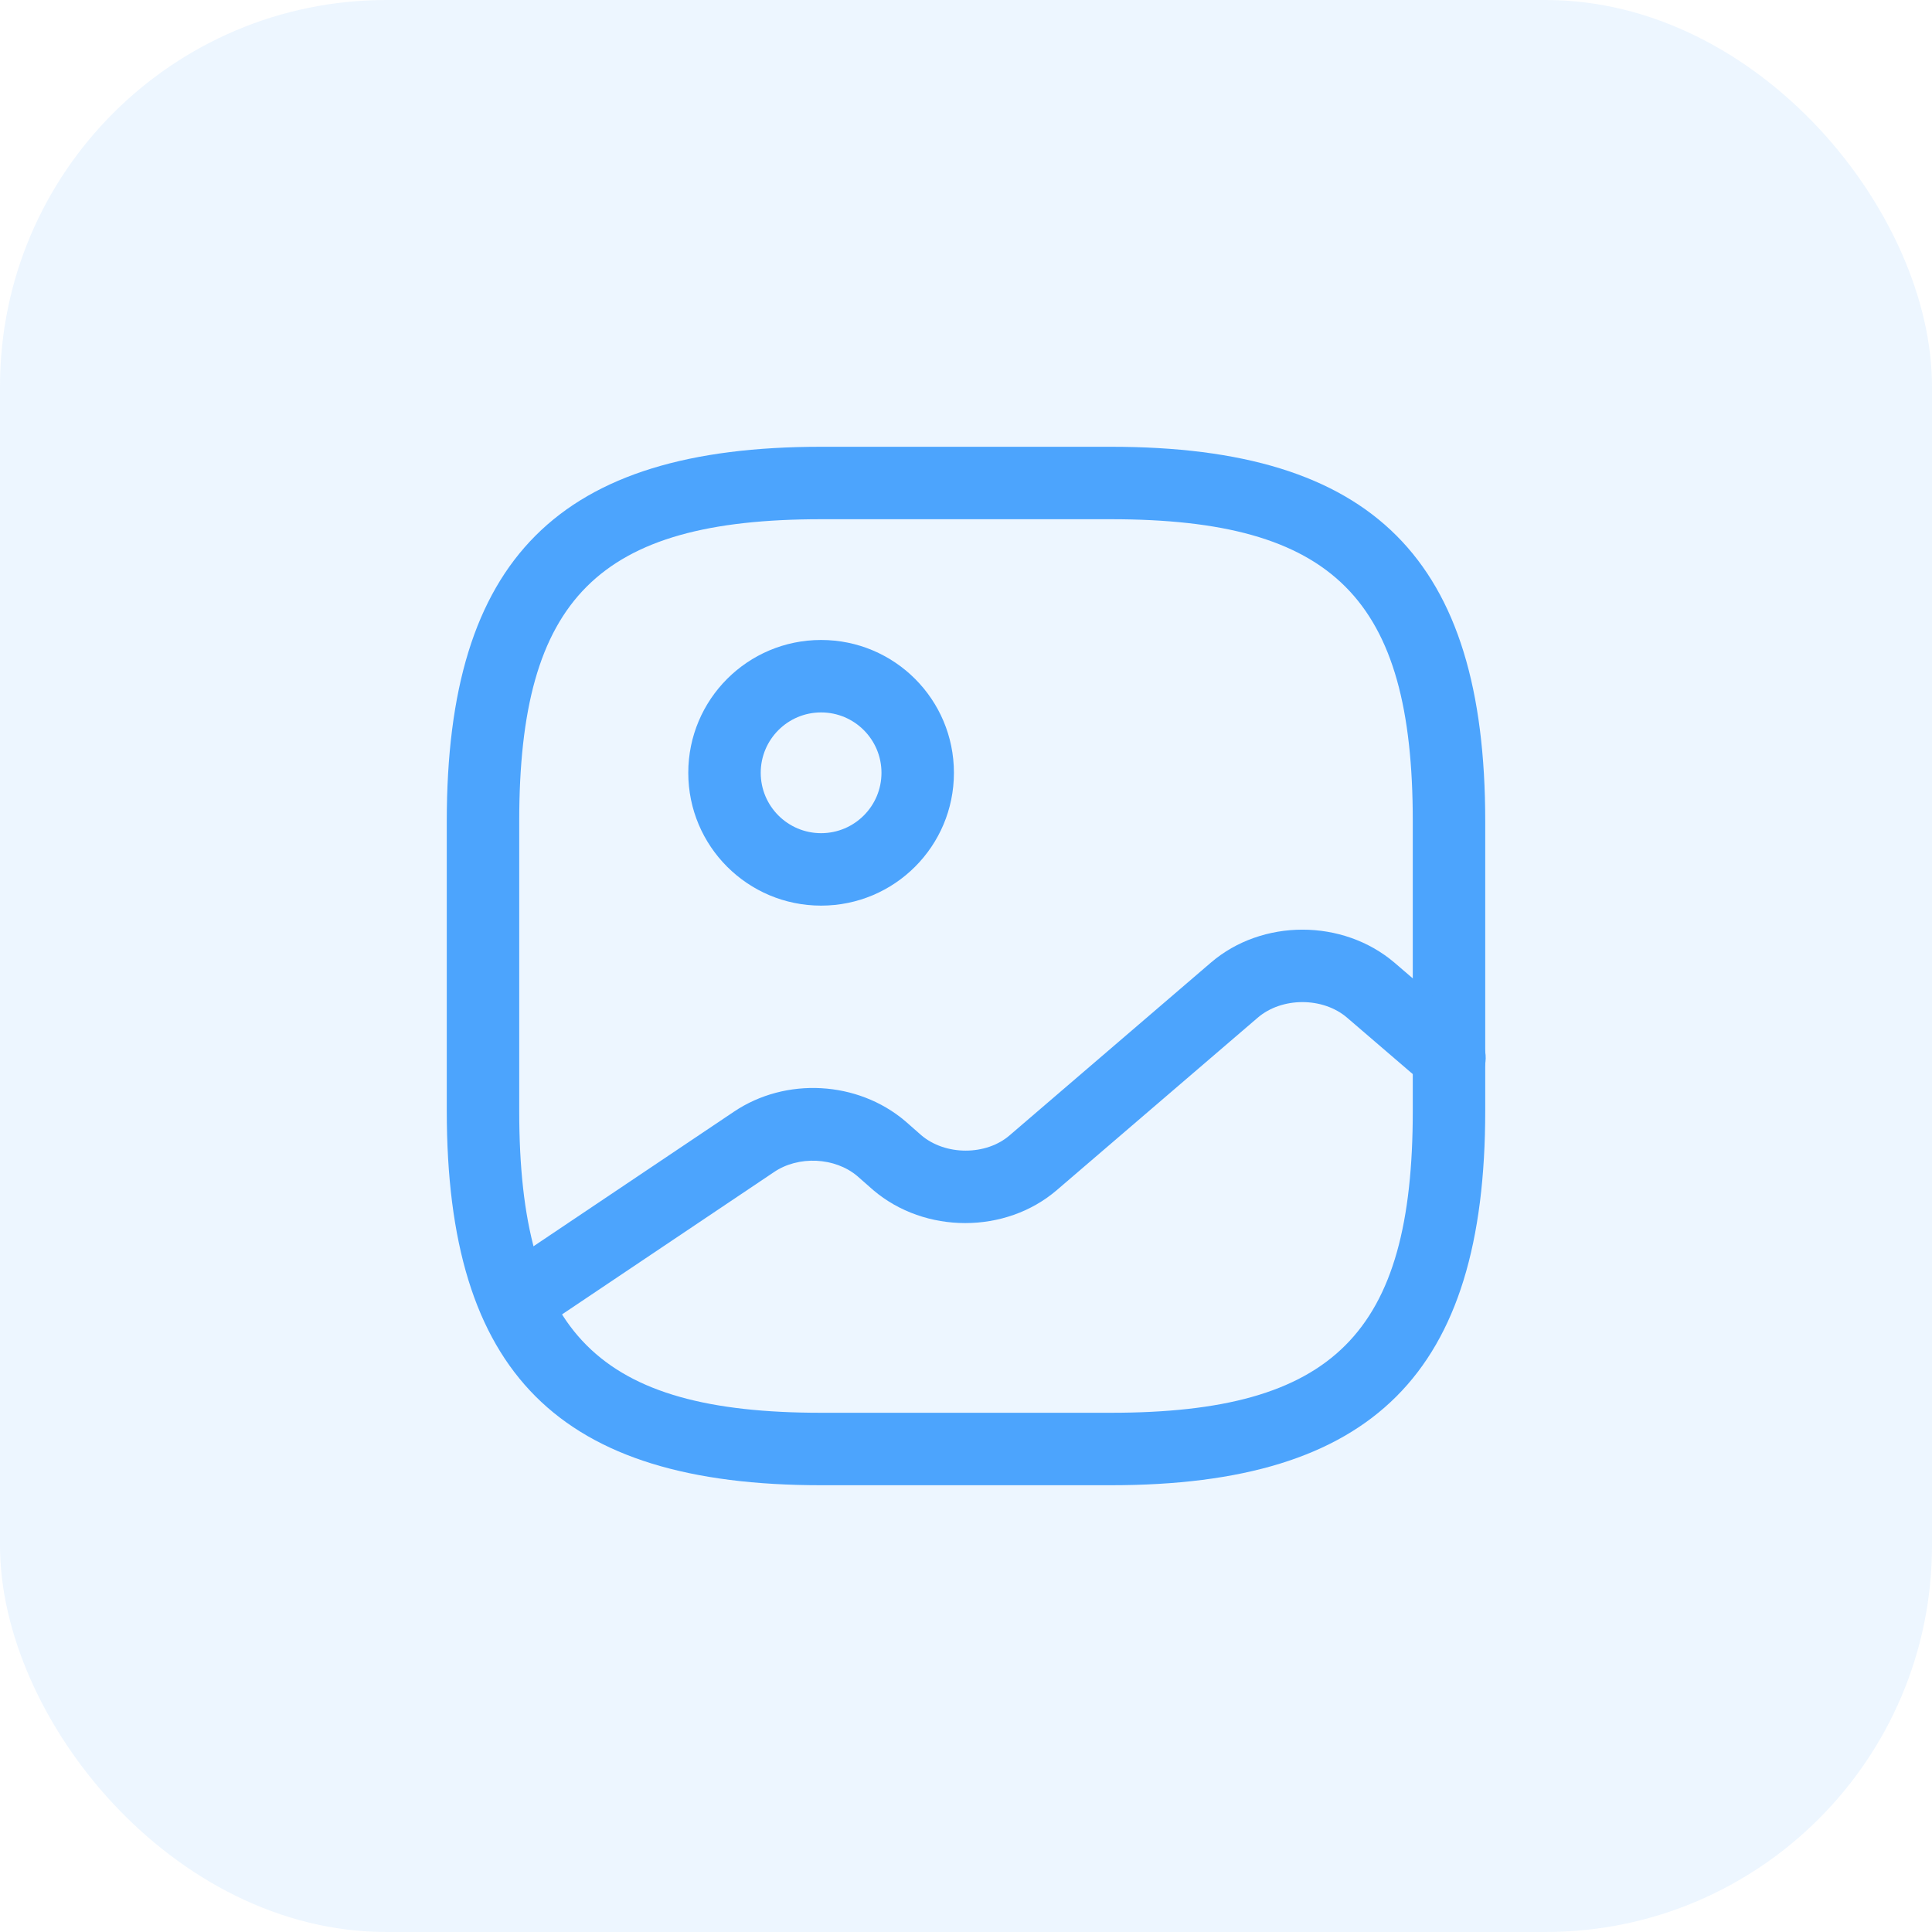 <svg width="40" height="40" viewBox="0 0 40 40" fill="none" xmlns="http://www.w3.org/2000/svg">
<rect opacity="0.1" width="40" height="40" rx="8" fill="#4CA4FD"/>
<path d="M23 30.75H17C11.57 30.75 9.25 28.43 9.25 23V17C9.25 11.57 11.57 9.25 17 9.25H23C28.43 9.25 30.75 11.57 30.75 17V23C30.75 28.43 28.43 30.75 23 30.75ZM17 10.75C12.39 10.75 10.75 12.39 10.75 17V23C10.75 27.61 12.39 29.25 17 29.25H23C27.61 29.25 29.25 27.61 29.25 23V17C29.25 12.39 27.61 10.75 23 10.75H17Z" fill="#4CA4FD"/>
<path d="M17 18.75C15.48 18.75 14.25 17.52 14.25 16C14.25 14.48 15.48 13.25 17 13.25C18.52 13.25 19.75 14.48 19.75 16C19.75 17.52 18.52 18.75 17 18.75ZM17 14.75C16.31 14.75 15.75 15.31 15.75 16C15.75 16.69 16.31 17.25 17 17.25C17.69 17.25 18.25 16.69 18.25 16C18.25 15.31 17.69 14.75 17 14.75Z" fill="#4CA4FD"/>
<path d="M10.67 27.7C10.43 27.7 10.19 27.58 10.05 27.37C9.82 27.03 9.91 26.56 10.26 26.33L15.19 23.02C16.27 22.29 17.76 22.38 18.74 23.21L19.07 23.5C19.57 23.93 20.42 23.93 20.91 23.5L25.07 19.93C26.13 19.02 27.8 19.02 28.87 19.93L30.5 21.33C30.81 21.6 30.85 22.07 30.58 22.39C30.31 22.7 29.84 22.74 29.52 22.47L27.89 21.07C27.39 20.64 26.54 20.64 26.04 21.07L21.88 24.64C20.82 25.55 19.15 25.55 18.08 24.64L17.75 24.35C17.29 23.96 16.53 23.92 16.02 24.27L11.09 27.58C10.96 27.66 10.81 27.7 10.67 27.7Z" fill="#4CA4FD"/>
</svg>
